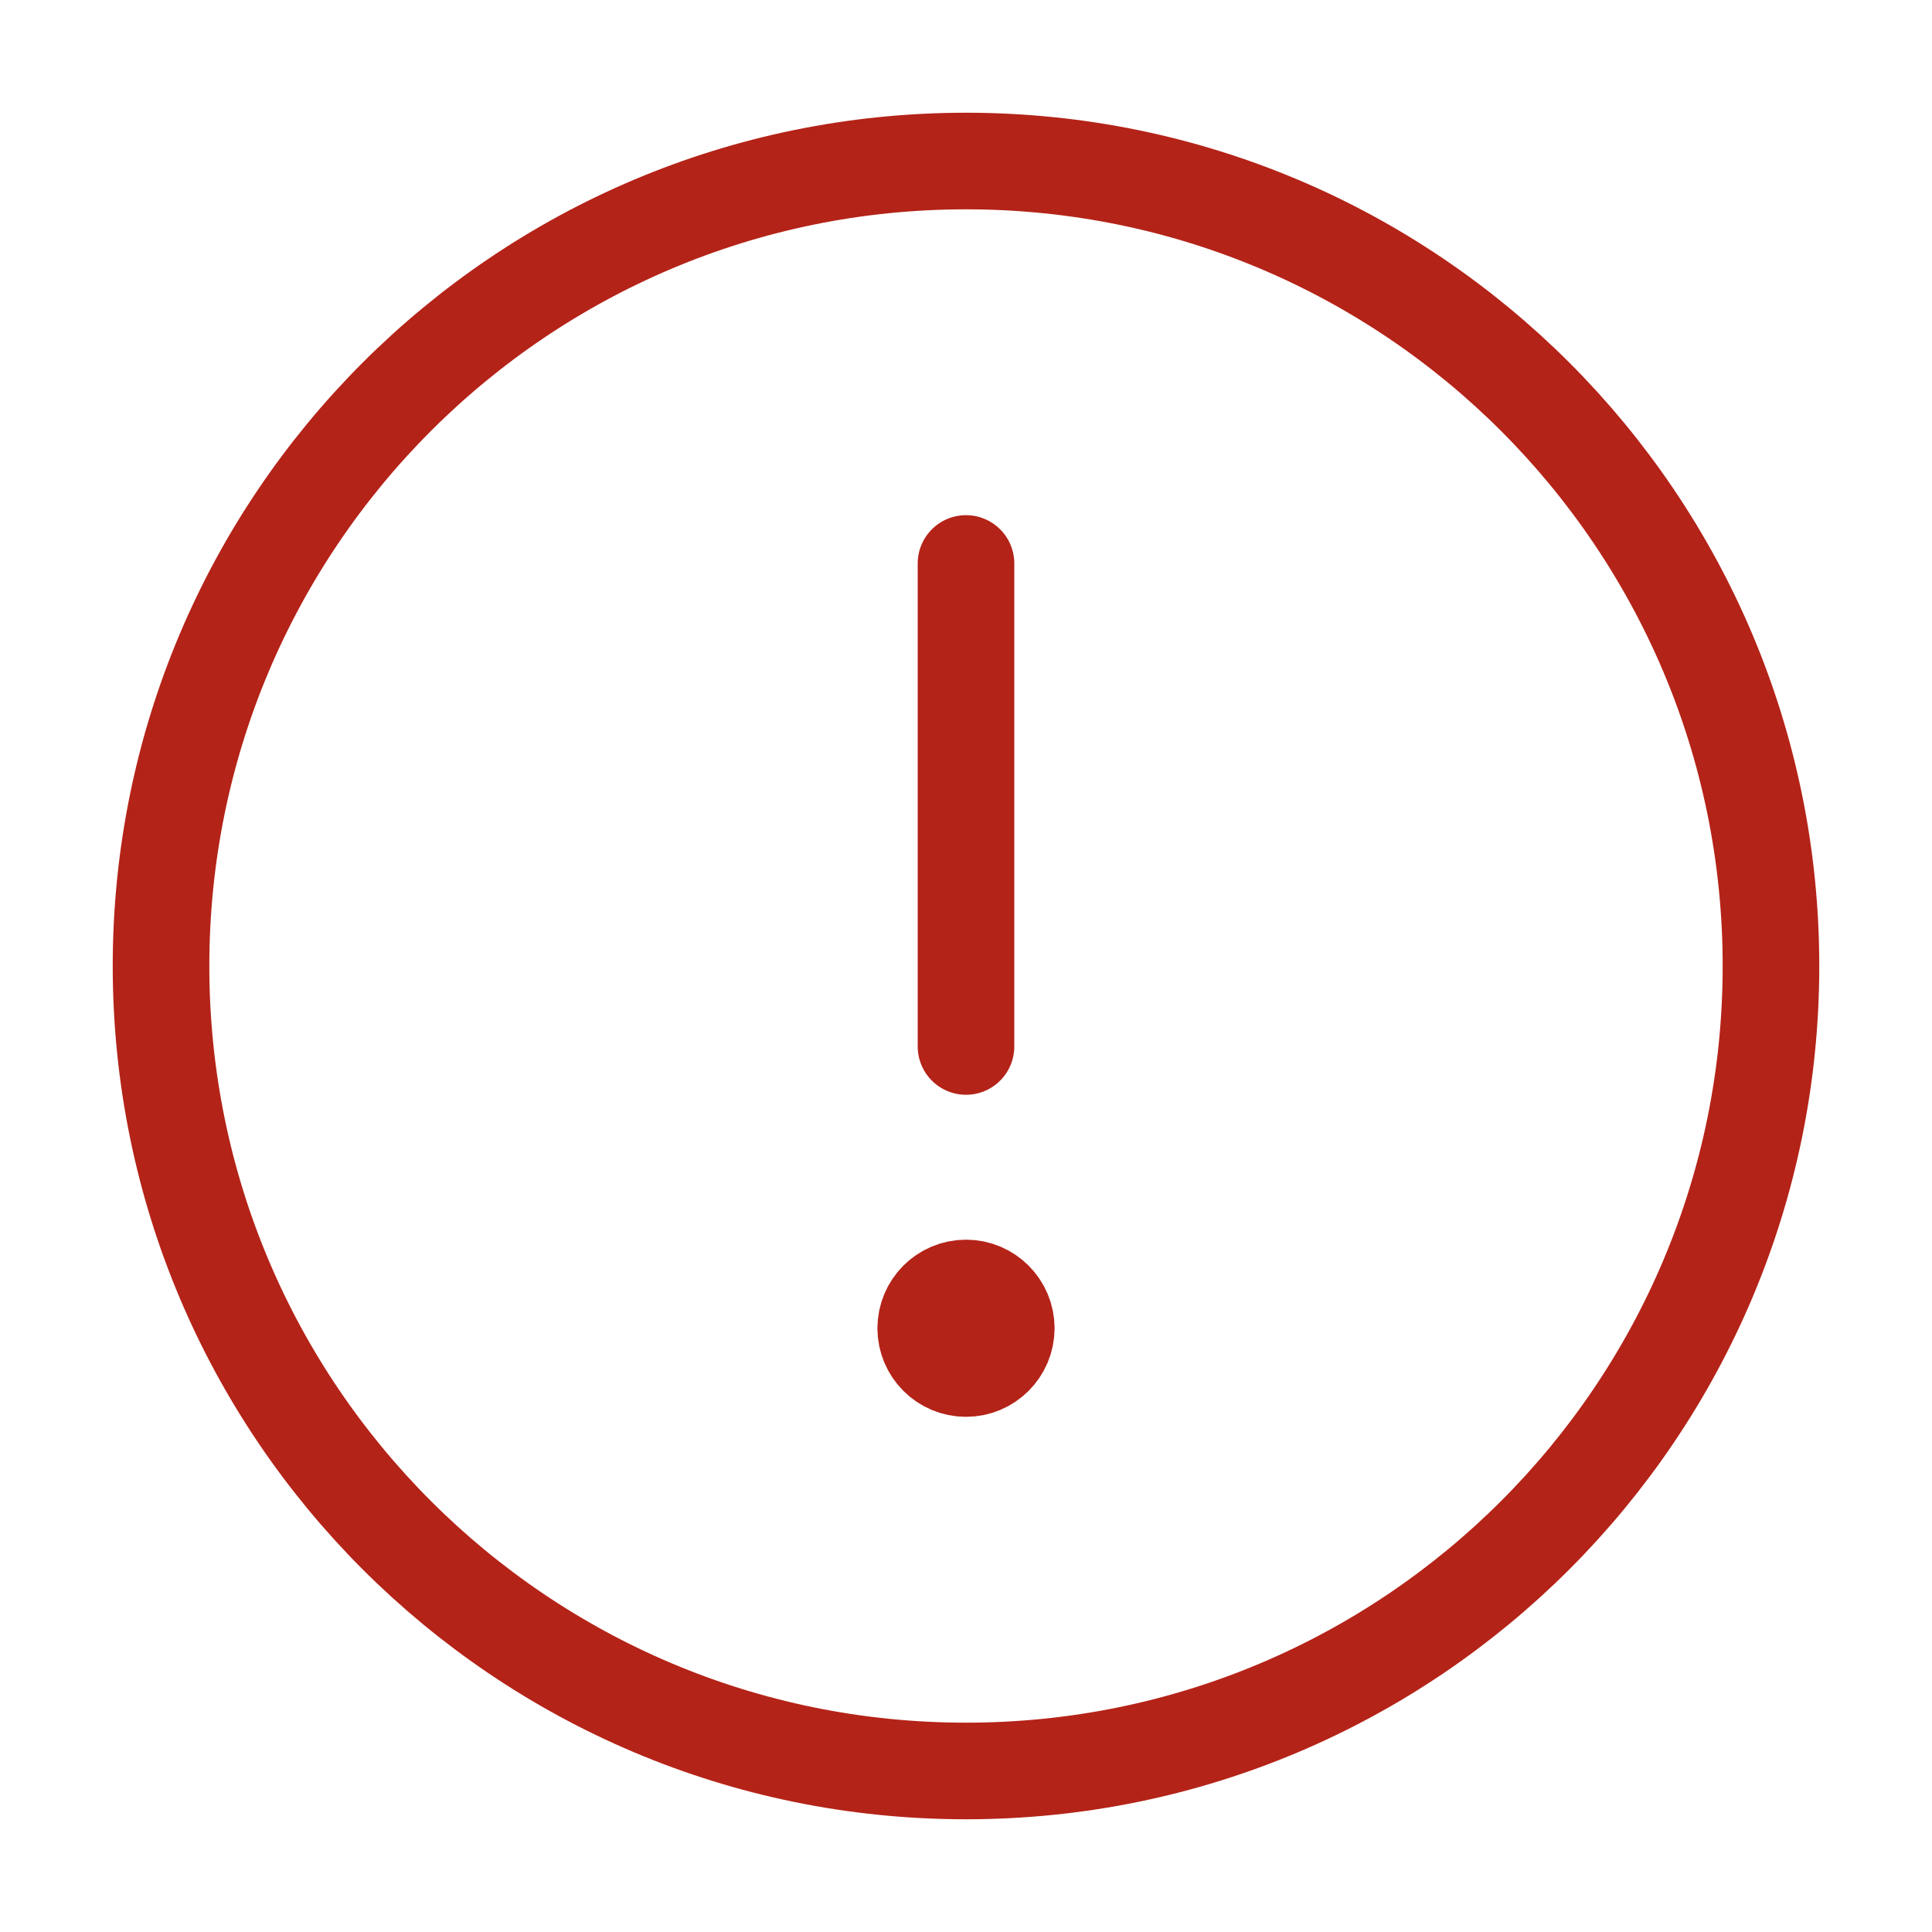 <svg width="26" height="26" viewBox="0 0 26 26" fill="none" xmlns="http://www.w3.org/2000/svg">
<path d="M13 14.083V7.583M13.542 17.875C13.542 18.174 13.299 18.417 13 18.417C12.701 18.417 12.458 18.174 12.458 17.875M13.542 17.875C13.542 17.576 13.299 17.333 13 17.333C12.701 17.333 12.458 17.576 12.458 17.875M13.542 17.875H12.458M23.833 13C23.833 18.983 18.983 23.833 13 23.833C7.017 23.833 2.167 18.983 2.167 13C2.167 7.017 7.017 2.167 13 2.167C18.983 2.167 23.833 7.017 23.833 13Z" stroke="#B42318" stroke-width="1.3" stroke-linecap="round" stroke-linejoin="round"/>
</svg>
